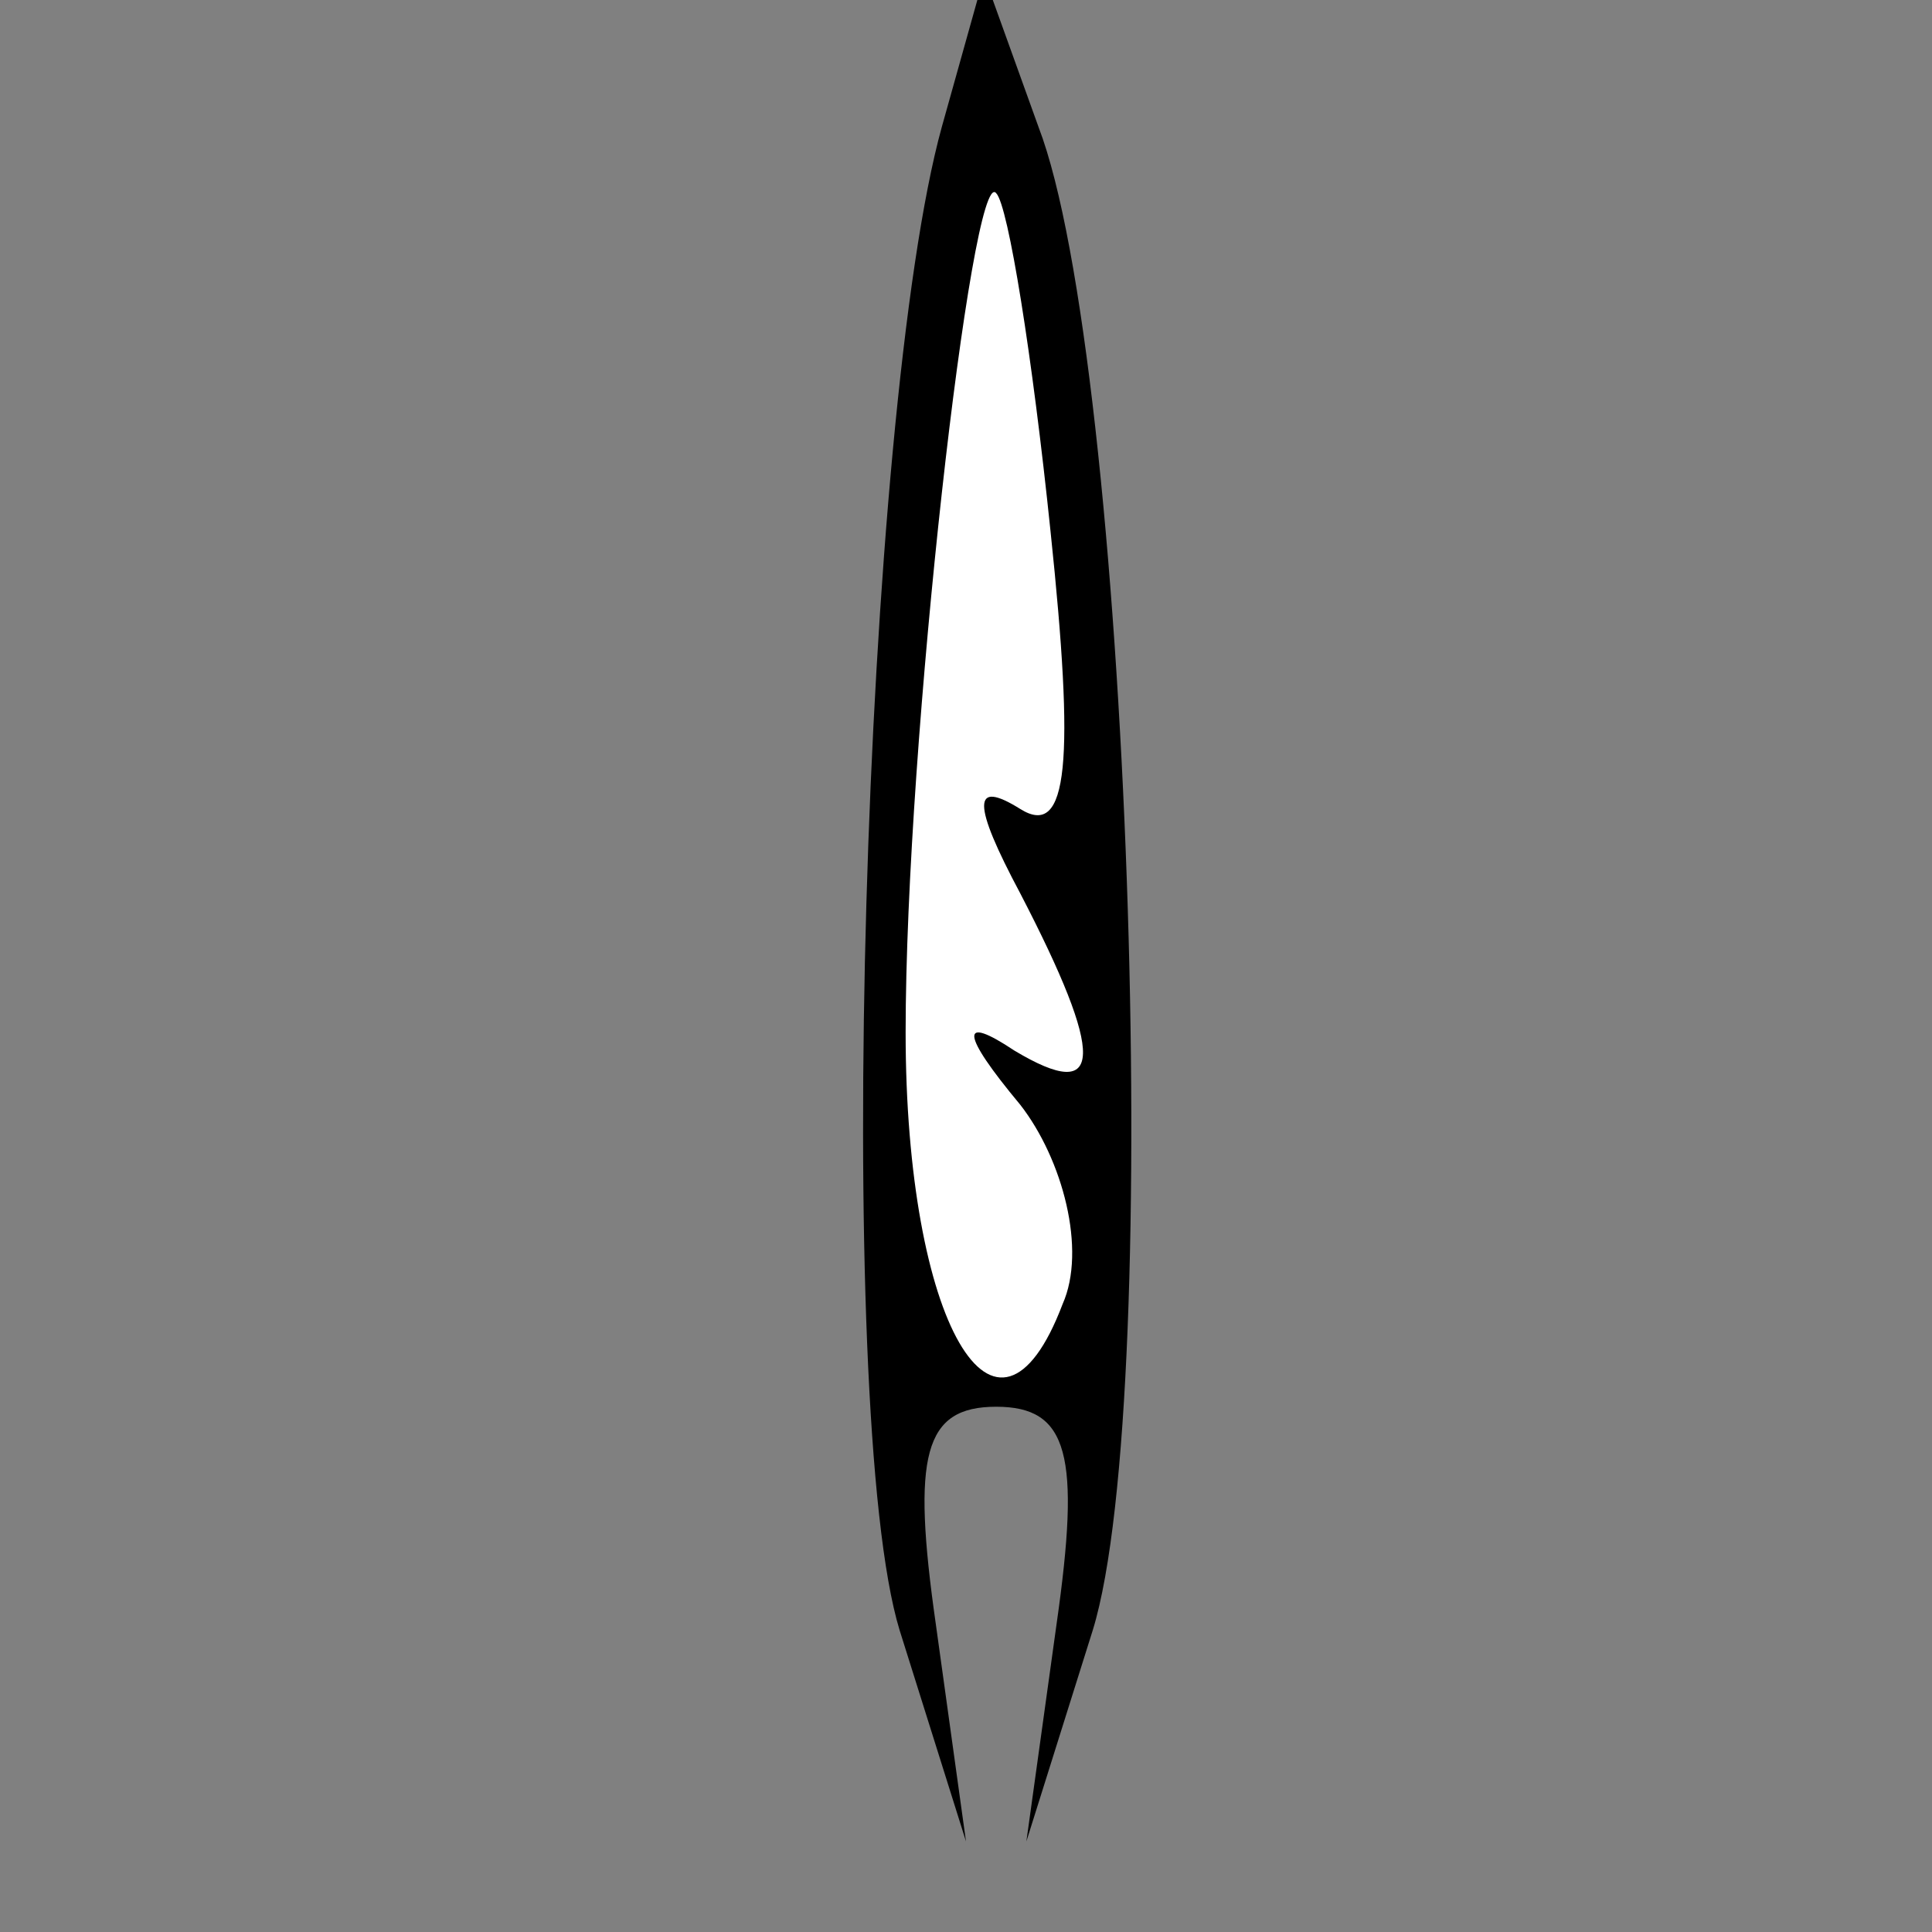 <?xml version="1.0" standalone="no"?>
<!DOCTYPE svg PUBLIC "-//W3C//DTD SVG 20010904//EN"
 "http://www.w3.org/TR/2001/REC-SVG-20010904/DTD/svg10.dtd">
<svg version="1.0" xmlns="http://www.w3.org/2000/svg"
 width="32pt" height="32pt" viewBox="0 0 32 32"
 preserveAspectRatio="xMidYMid meet">
<rect x="0" y="0" width="32" height="32" fill="#808080" stroke="none"/>
<g transform="translate(0,32) scale(0.1,-0.1)"
fill="#000000" stroke="none">
<path fill="#000000" stroke="none" d="M156 299 c-13 -47 -18 -213 -7 -249
l11 -35 -5 36 c-4 28 -2 36 10 36 12 0 14 -8 10 -36 l-5 -36 11 35 c12 39 6
210 -9 249 l-9 25 -7 -25z"/>
<path fill="#ffffff" stroke="none" d="M174 232 c4 -38 3 -51 -5 -46 -8 5 -8
1 0 -14 14 -27 14 -35 -1 -26 -9 6 -9 3 1 -9 7 -9 11 -24 7 -33 -11 -29 -26
-3 -26 45 0 48 11 144 15 139 2 -2 6 -27 9 -56z"/>
</g>
</svg>
